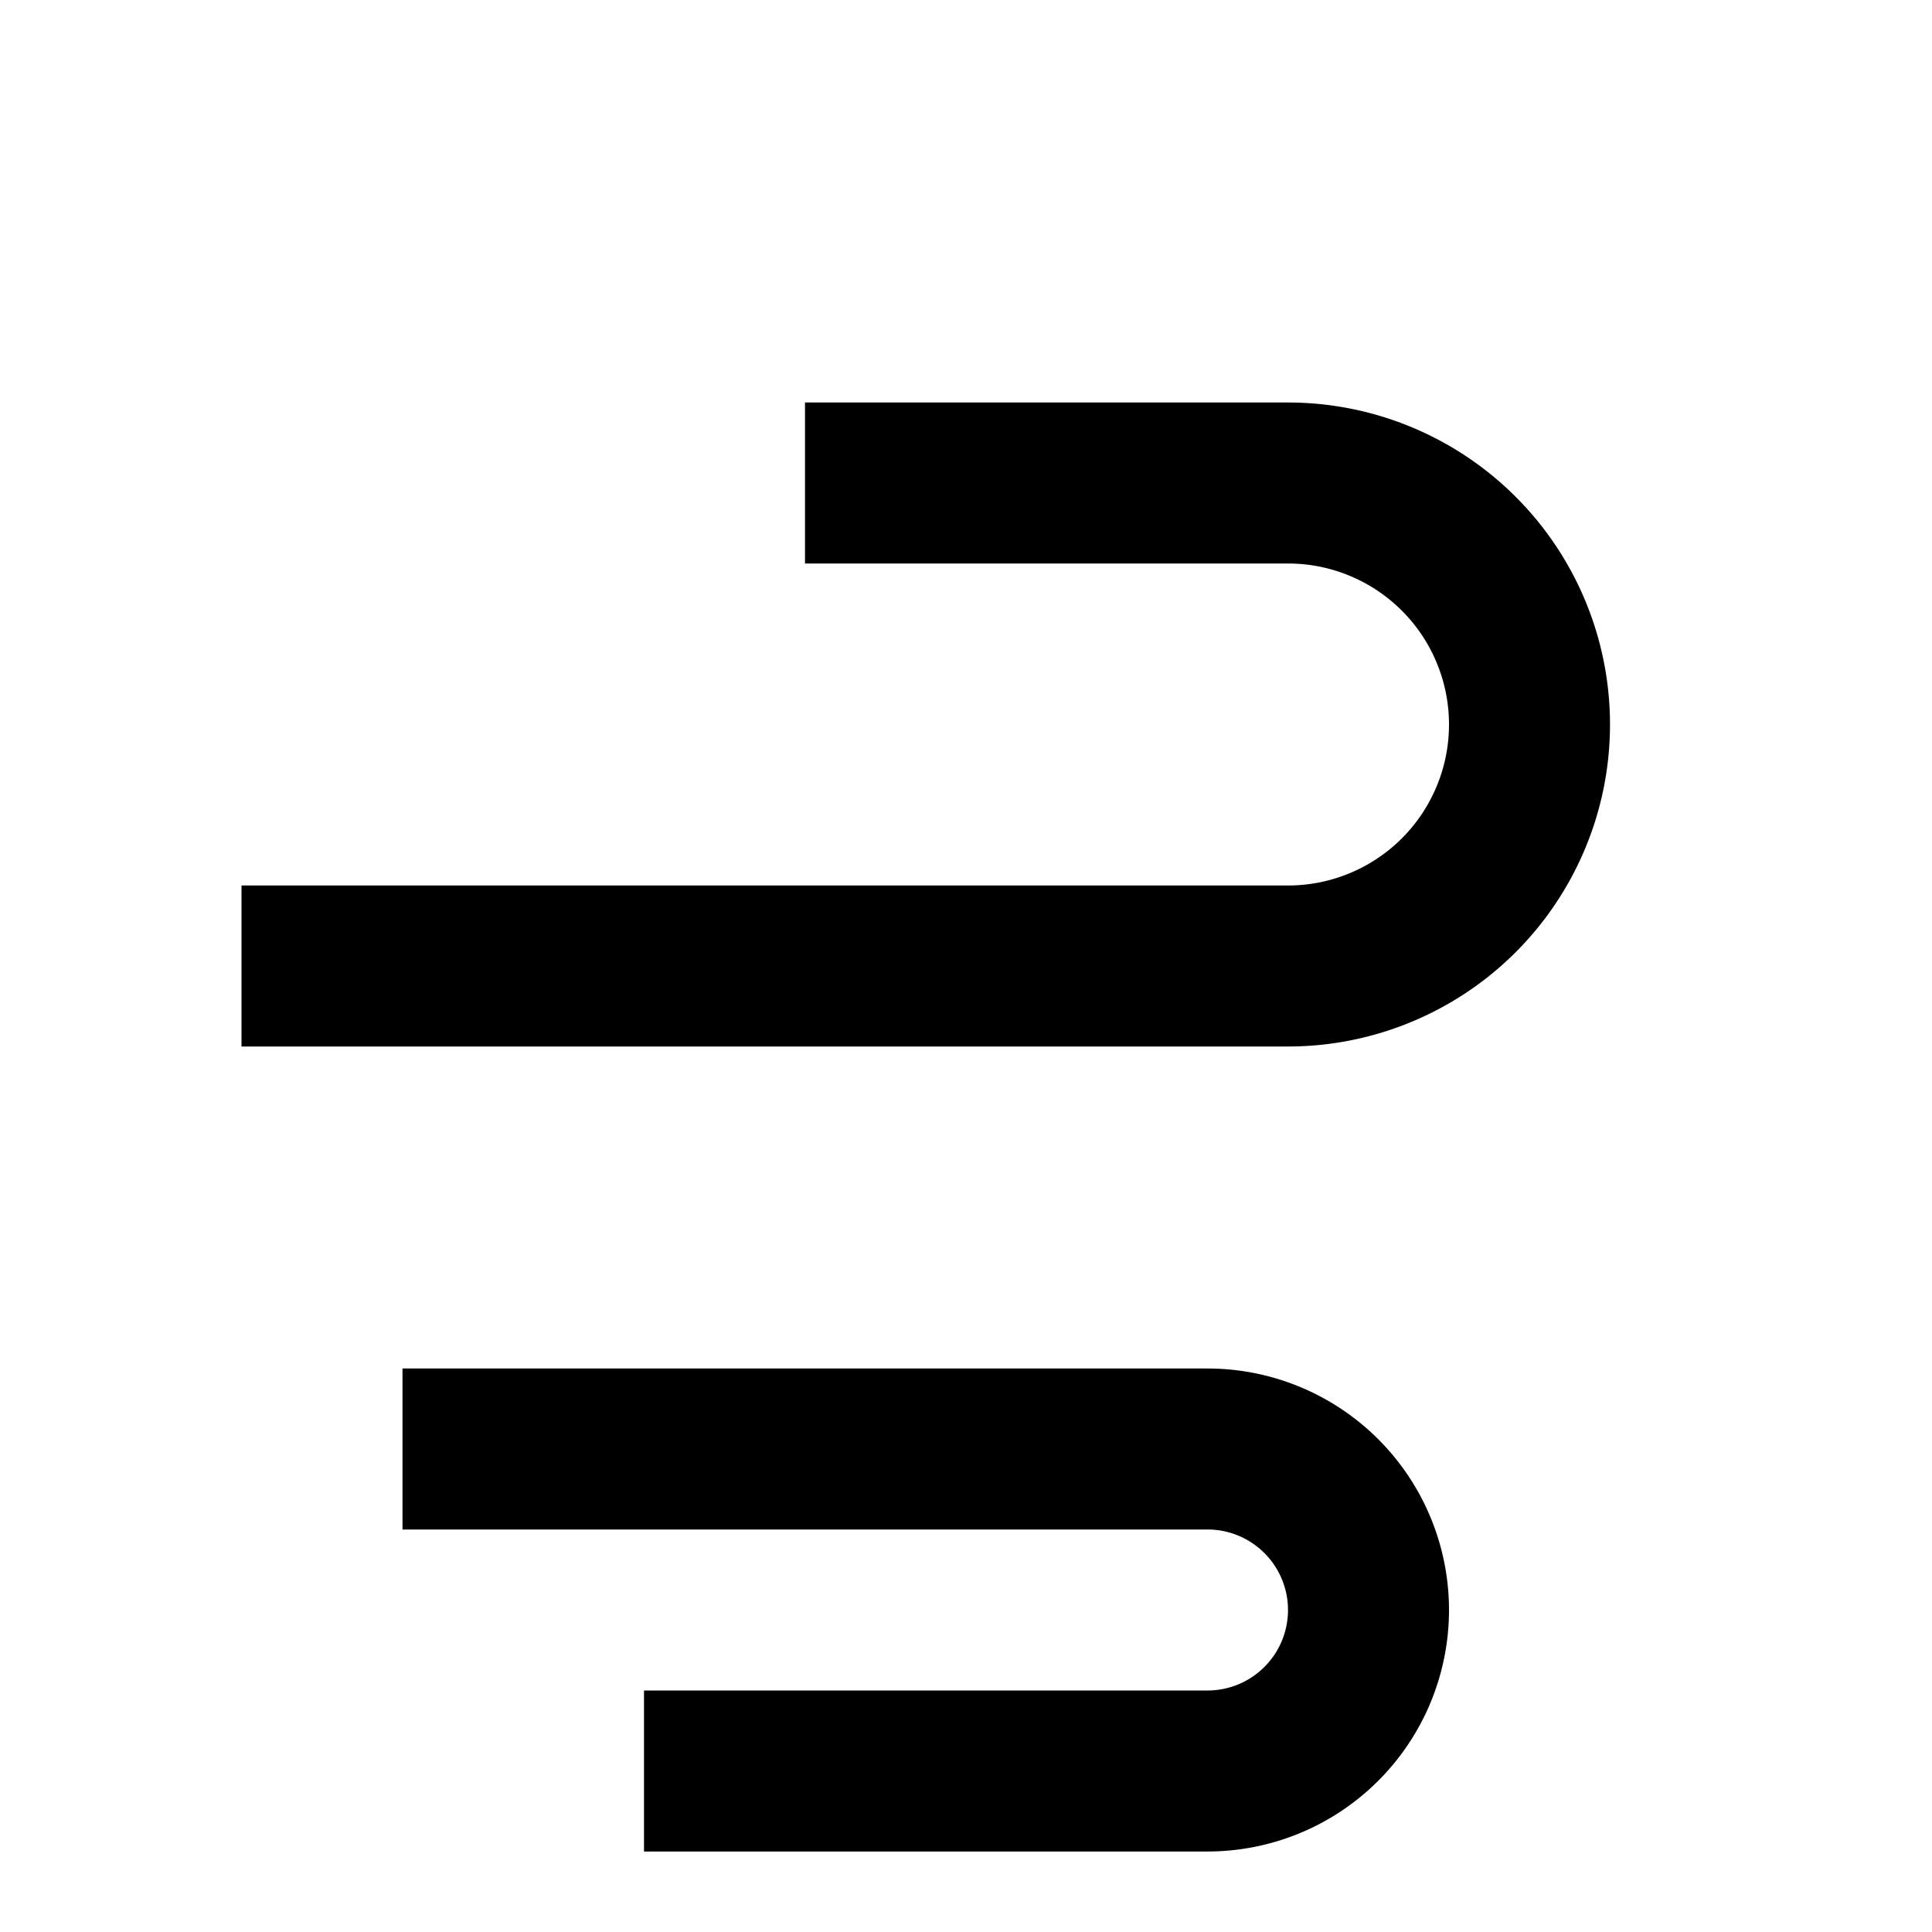 <svg xmlns="http://www.w3.org/2000/svg" viewBox="0 0 24 24" fill="none" stroke="currentColor" stroke-width="2">
  <path d="M3 12h13a3 3 0 1 0 0-6H10"></path>
  <path d="M5 18h10a2 2 0 1 1 0 4H8"></path>
</svg>
